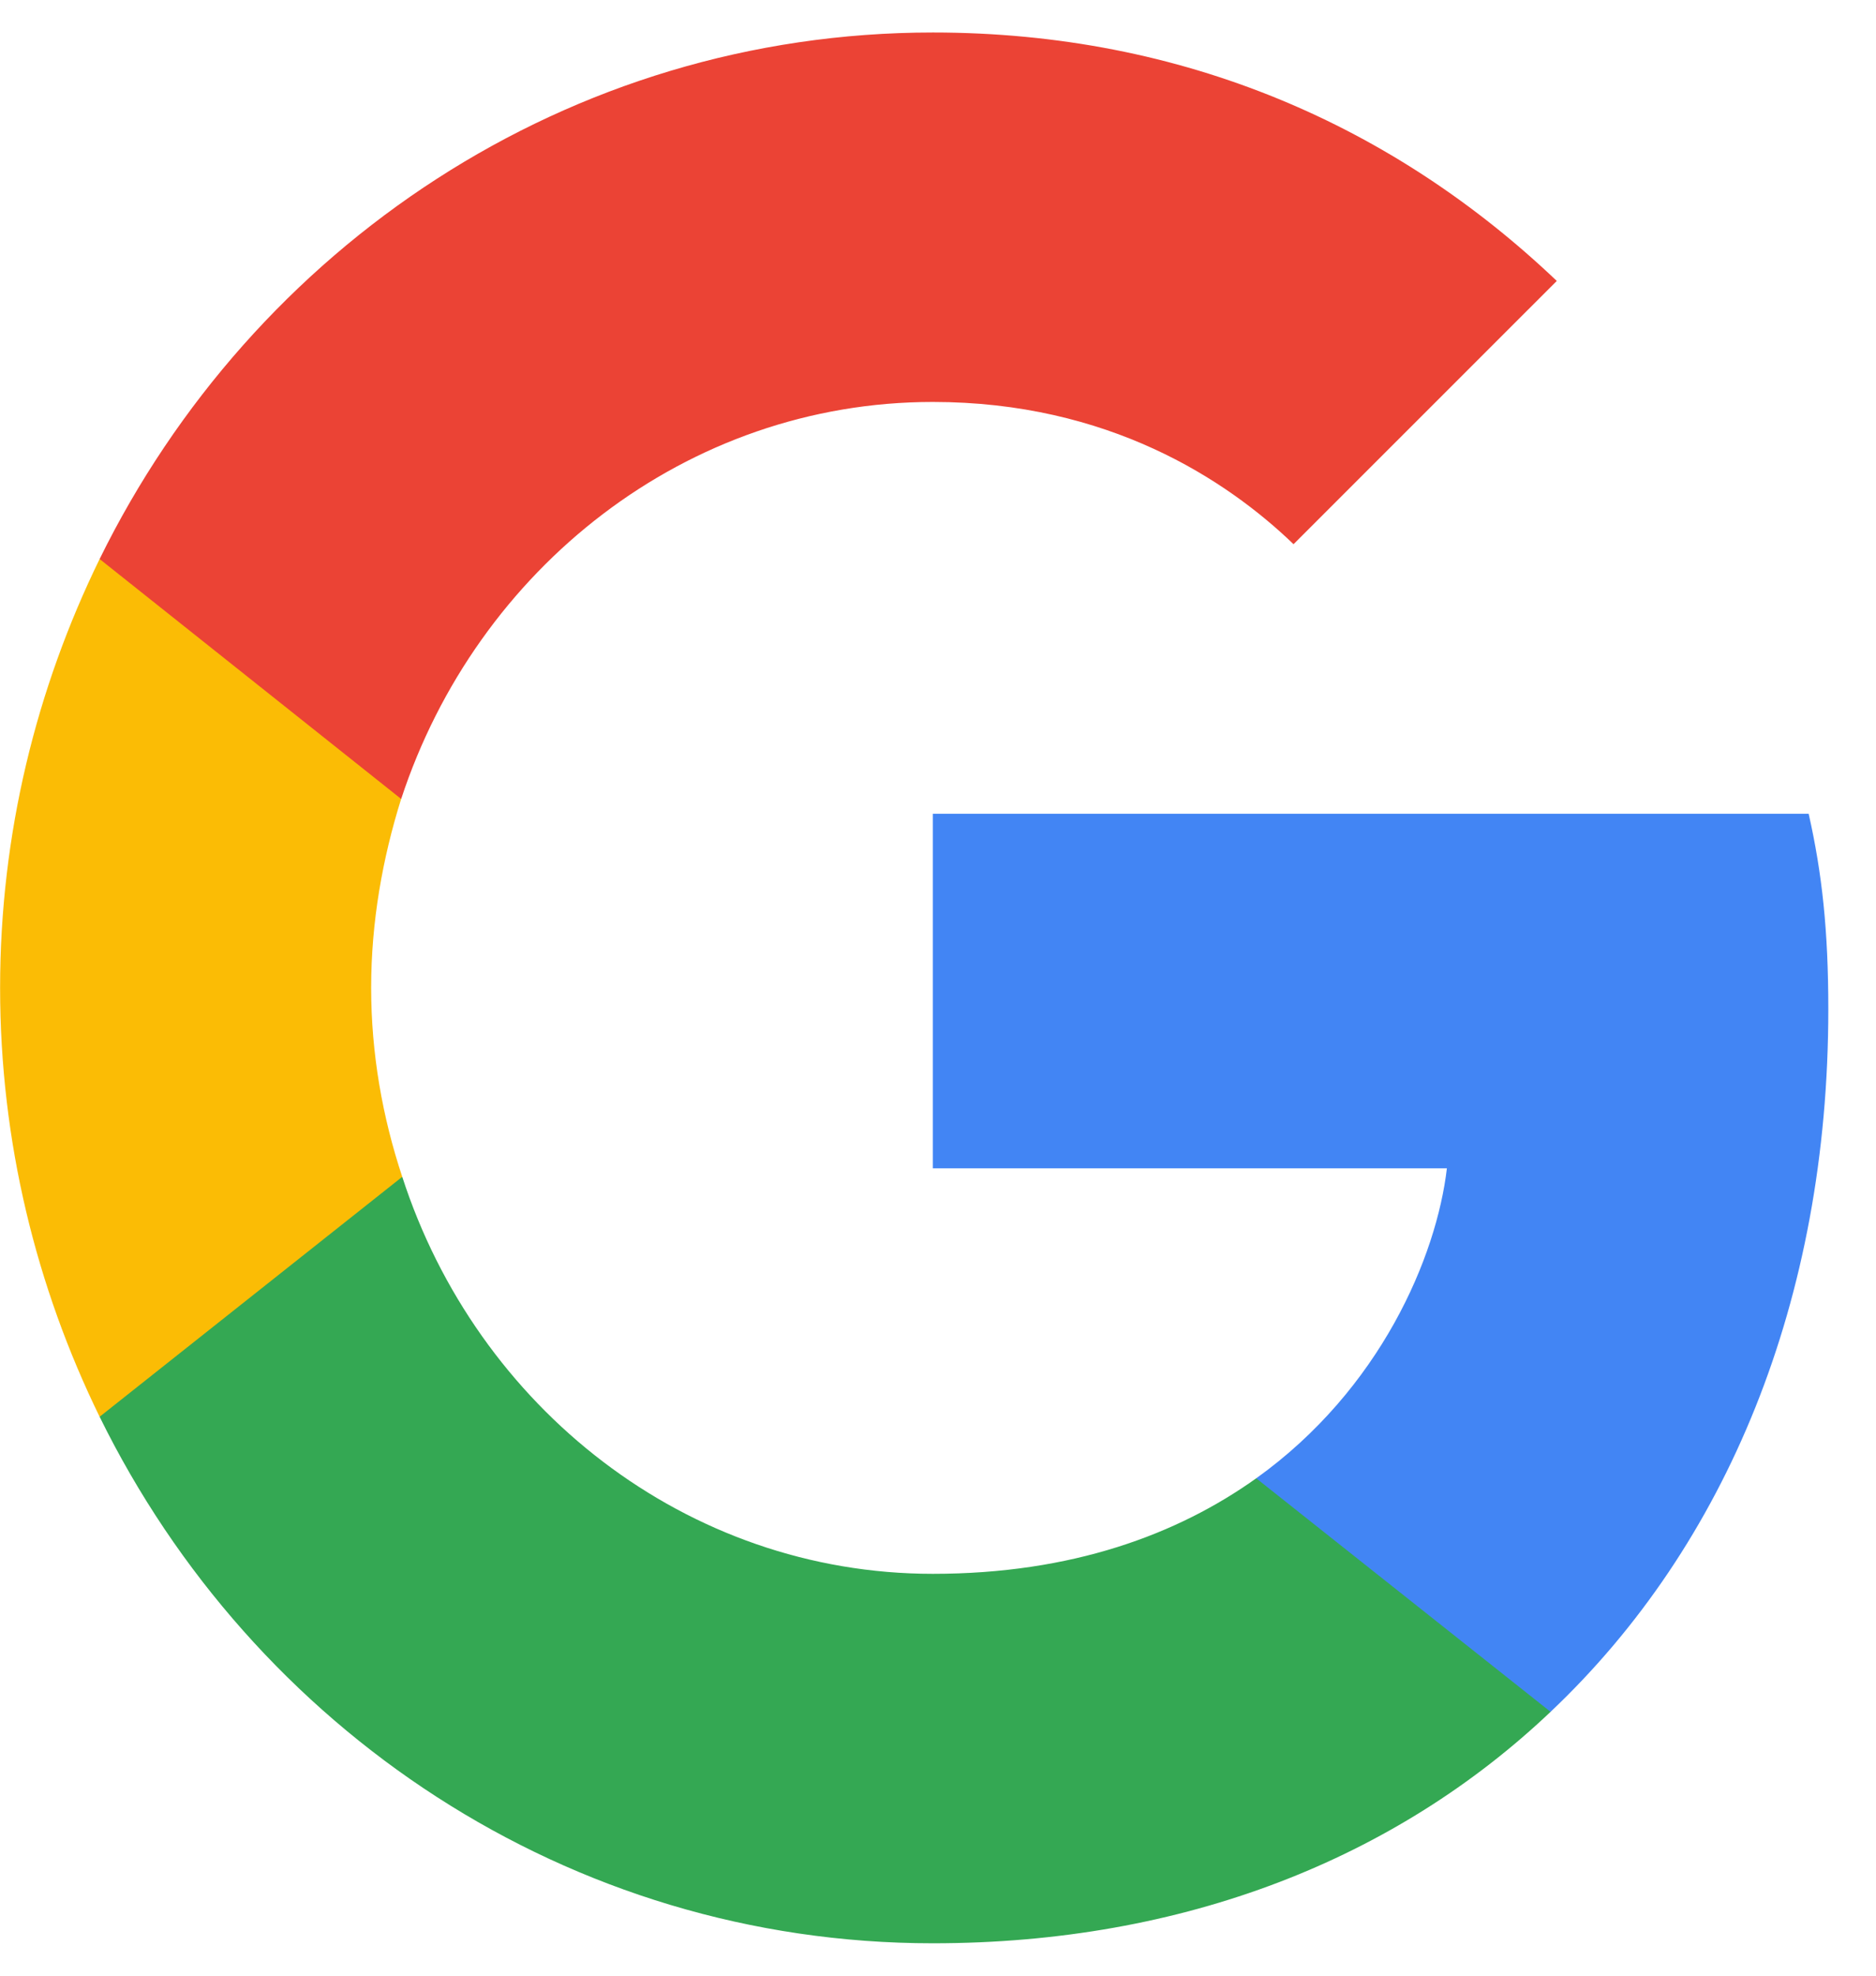 <svg width="19" height="20" viewBox="0 0 19 20" fill="none" xmlns="http://www.w3.org/2000/svg">
<g clip-path="url(#clip0_307_1908)">
<path d="M18.517 10.216C18.517 9.42 18.454 8.84 18.318 8.238H9.448V11.827H14.654C14.55 12.719 13.983 14.063 12.723 14.965L12.705 15.085L15.51 17.309L15.704 17.329C17.488 15.642 18.517 13.16 18.517 10.216Z" fill="#4285F4"/>
<path d="M9.448 19.672C11.999 19.672 14.14 18.812 15.704 17.329L12.723 14.965C11.925 15.534 10.855 15.932 9.448 15.932C6.95 15.932 4.829 14.245 4.074 11.913L3.963 11.923L1.047 14.233L1.009 14.342C2.562 17.501 5.753 19.672 9.448 19.672Z" fill="#34A853"/>
<path d="M4.074 11.913C3.874 11.311 3.759 10.666 3.759 10C3.759 9.334 3.874 8.689 4.063 8.087L4.058 7.959L1.105 5.612L1.009 5.659C0.368 6.97 0.001 8.442 0.001 10C0.001 11.558 0.368 13.031 1.009 14.342L4.074 11.913Z" fill="#FBBC05"/>
<path d="M9.448 4.069C11.222 4.069 12.419 4.853 13.101 5.509L15.767 2.844C14.13 1.286 11.999 0.329 9.448 0.329C5.753 0.329 2.562 2.5 1.009 5.659L4.063 8.088C4.829 5.756 6.95 4.069 9.448 4.069Z" fill="#EB4335"/>
</g>
<defs>
<clipPath id="clip0_307_1908">
<rect width="18.527" height="19.409" fill="white" transform="translate(0 0.329)"/>
</clipPath>
</defs>
</svg>
